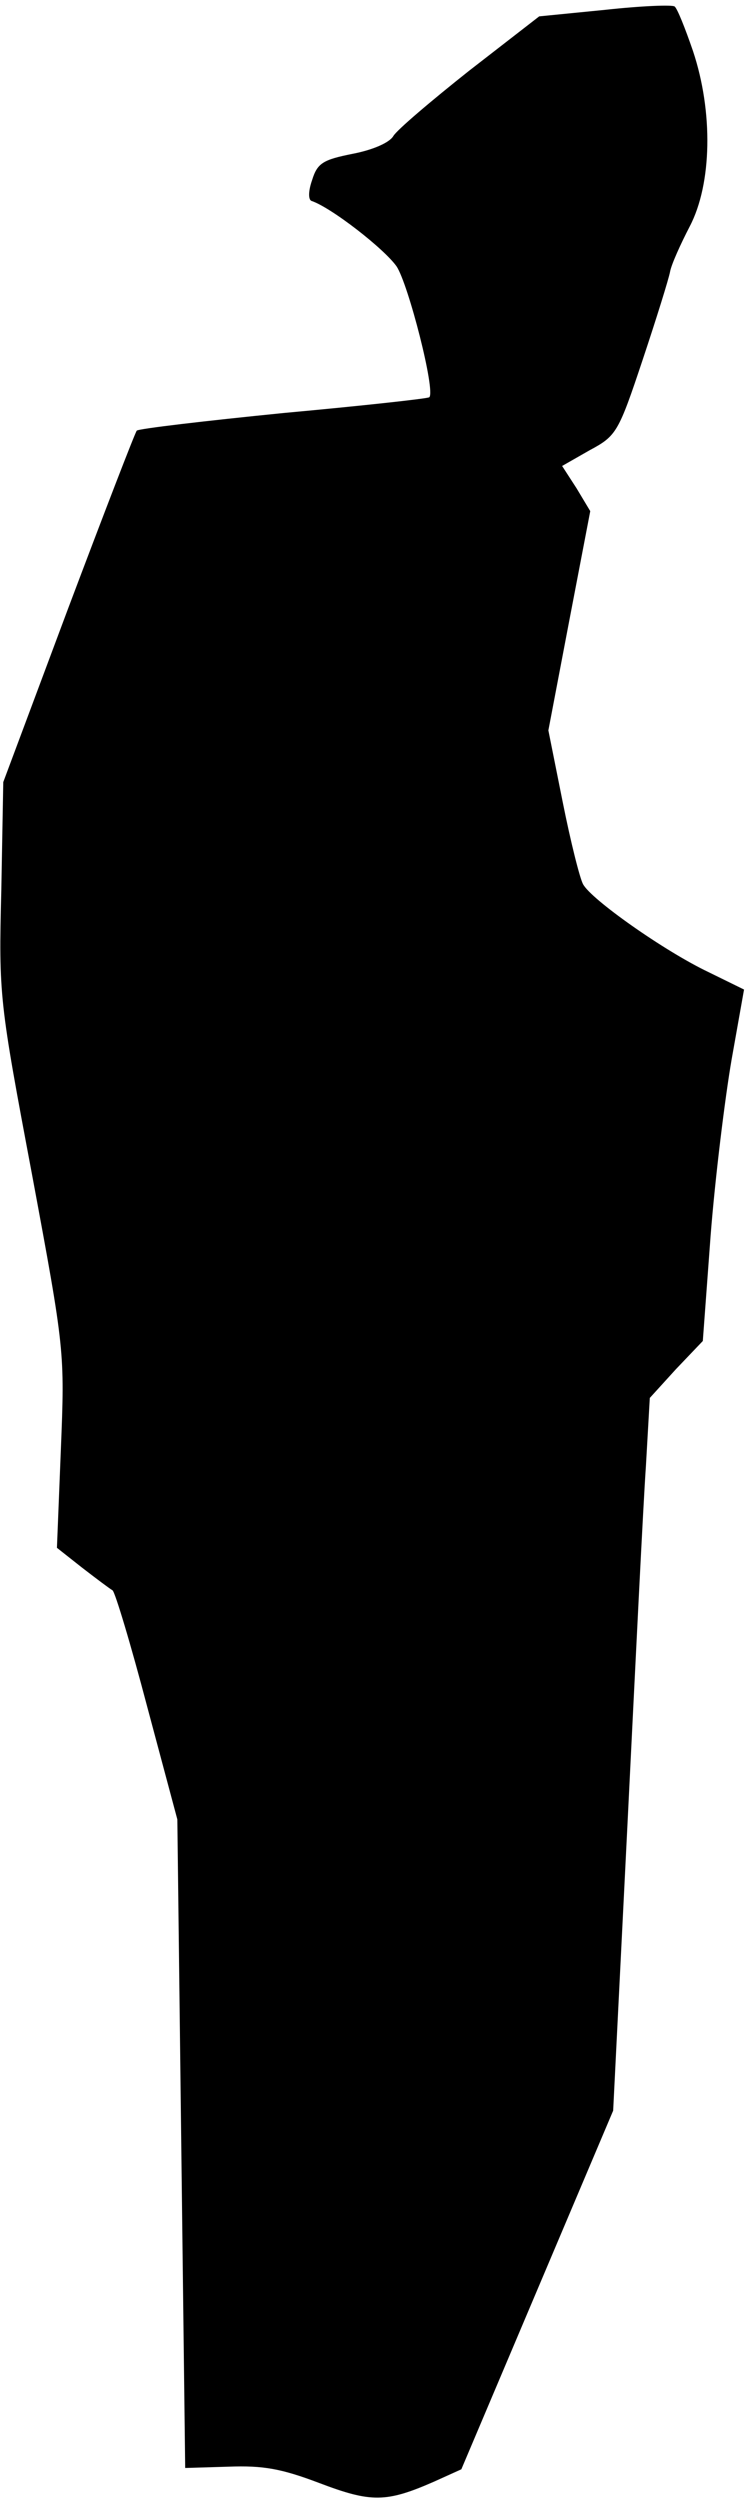 <?xml version="1.0" standalone="no"?>
<!DOCTYPE svg PUBLIC "-//W3C//DTD SVG 20010904//EN"
 "http://www.w3.org/TR/2001/REC-SVG-20010904/DTD/svg10.dtd">
<svg version="1.0" xmlns="http://www.w3.org/2000/svg"
 width="114pt" height="382pt" viewBox="0 0 114 382"
 preserveAspectRatio="xMidYMid meet">
<g transform="translate(0,382) scale(0.1,-0.1)"
fill="#000000" stroke="none">
<path fill="#000000" stroke="none" d="M925 3805 l-101 -10 -107 -83 c-58 -46
-111 -91 -116 -100 -6 -10 -31 -21 -62 -27 -45 -9 -54 -14 -62 -40 -6 -17 -6
-30 -1 -32 30 -10 111 -73 130 -100 18 -27 60 -191 50 -200 -2 -2 -102 -13
-222 -24 -120 -12 -222 -24 -225 -27 -3 -4 -50 -126 -105 -272 l-99 -265 -3
-165 c-4 -163 -3 -169 47 -435 50 -269 50 -270 44 -420 l-6 -150 38 -30 c22
-17 42 -32 47 -35 4 -3 28 -83 53 -178 l46 -172 6 -496 6 -495 66 2 c53 2 81
-3 139 -25 79 -30 102 -30 175 2 l42 19 116 274 116 274 22 440 c12 242 24
487 28 544 l6 105 40 44 41 43 12 162 c7 89 22 210 32 268 l19 107 -55 27
c-67 32 -179 111 -191 134 -5 9 -19 65 -31 125 l-22 110 32 168 32 167 -21 35
-22 34 42 24 c41 22 44 27 81 138 21 63 40 124 42 135 2 11 16 42 30 69 34 65
36 175 5 268 -12 35 -24 65 -28 68 -3 3 -51 1 -106 -5z"/>
</g>
</svg>
